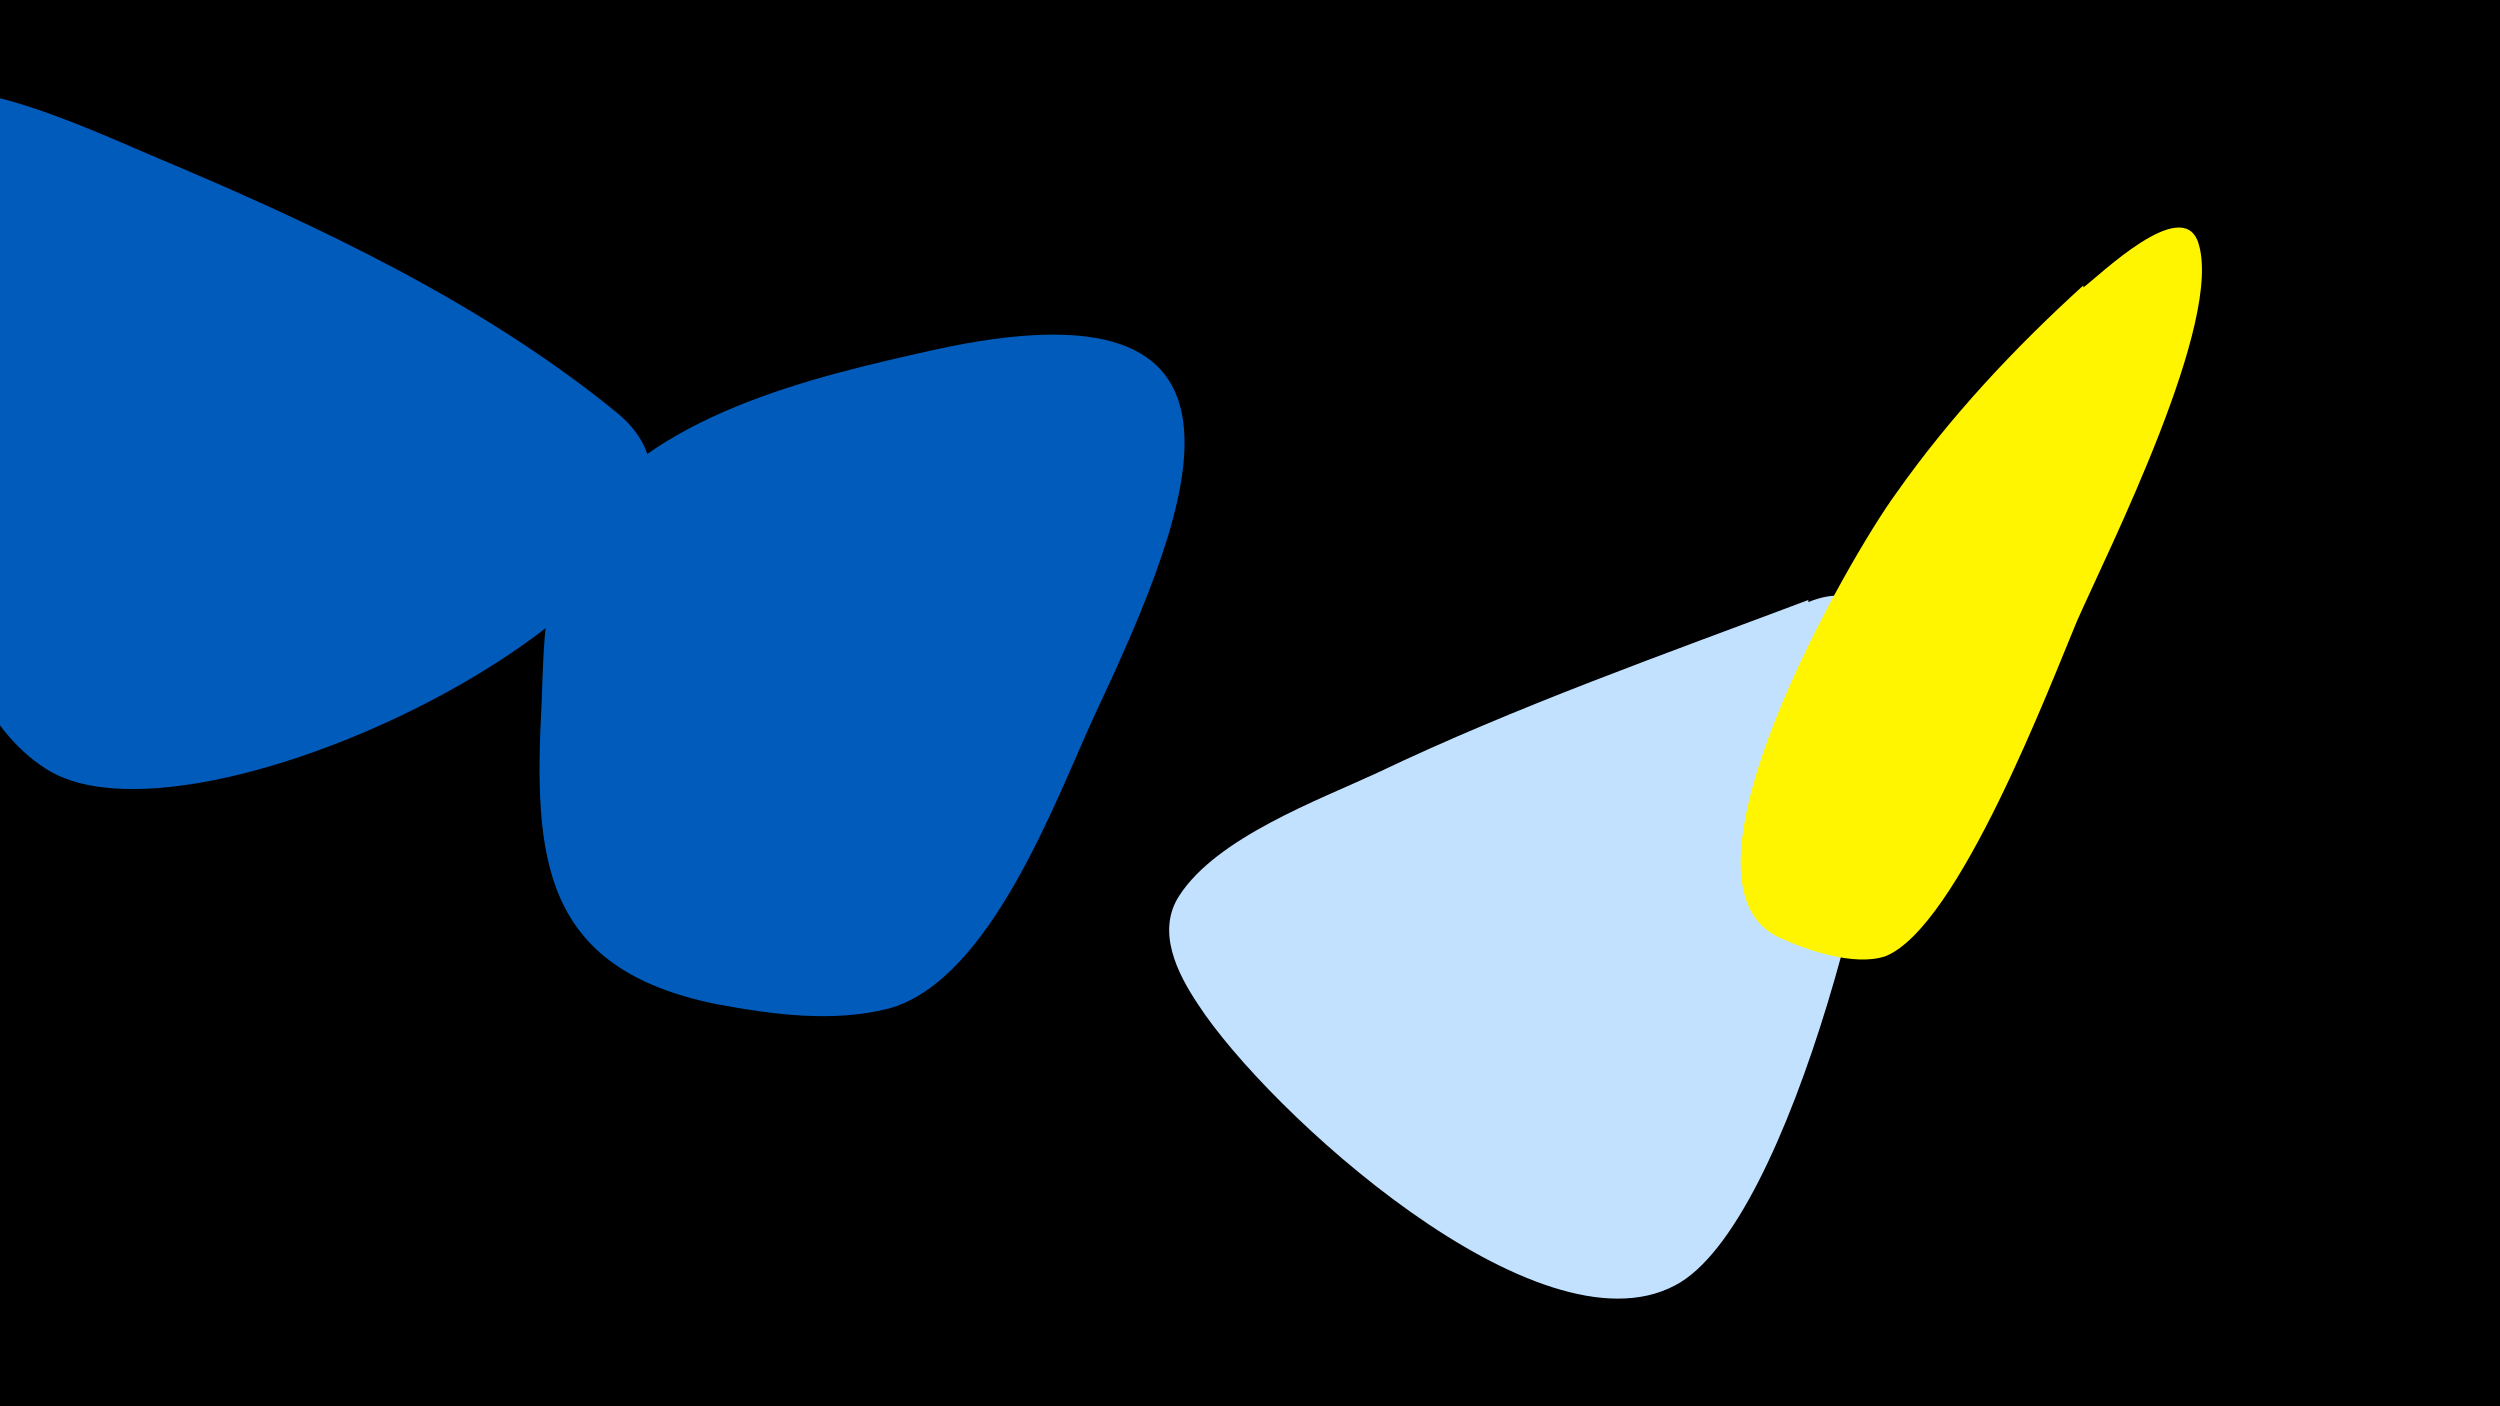 <svg width="1200" height="675" viewBox="-500 -500 1200 675" xmlns="http://www.w3.org/2000/svg"><path d="M-500-500h1200v675h-1200z" fill="#000"/><path d="M-204-302c-65-53-144-90-220-122-17-7-81-37-98-30-26 11-21 72-21 93 1 63 5 192 65 230 76 49 362-99 274-171z"  fill="#005bbb" /><path d="M-52-332c-58 13-137 31-172 85-15 24-15 57-16 84-4 75 0 128 84 145 27 5 56 9 83 2 49-14 80-101 99-142 48-102 90-211-78-174z"  fill="#005bbb" /><path d="M368-212c-69 26-140 51-207 83-28 13-77 31-95 59-11 17-1 37 9 52 33 51 163 170 229 135 56-29 105-234 103-295-1-24-12-44-39-33z"  fill="#c2e1ff" /><path d="M500-363c-33 30-64 63-90 100-22 30-113 187-56 213 13 6 36 14 51 9 35-14 79-130 92-161 15-34 71-145 58-182-8-22-47 16-55 22z"  fill="#fff500" /></svg>